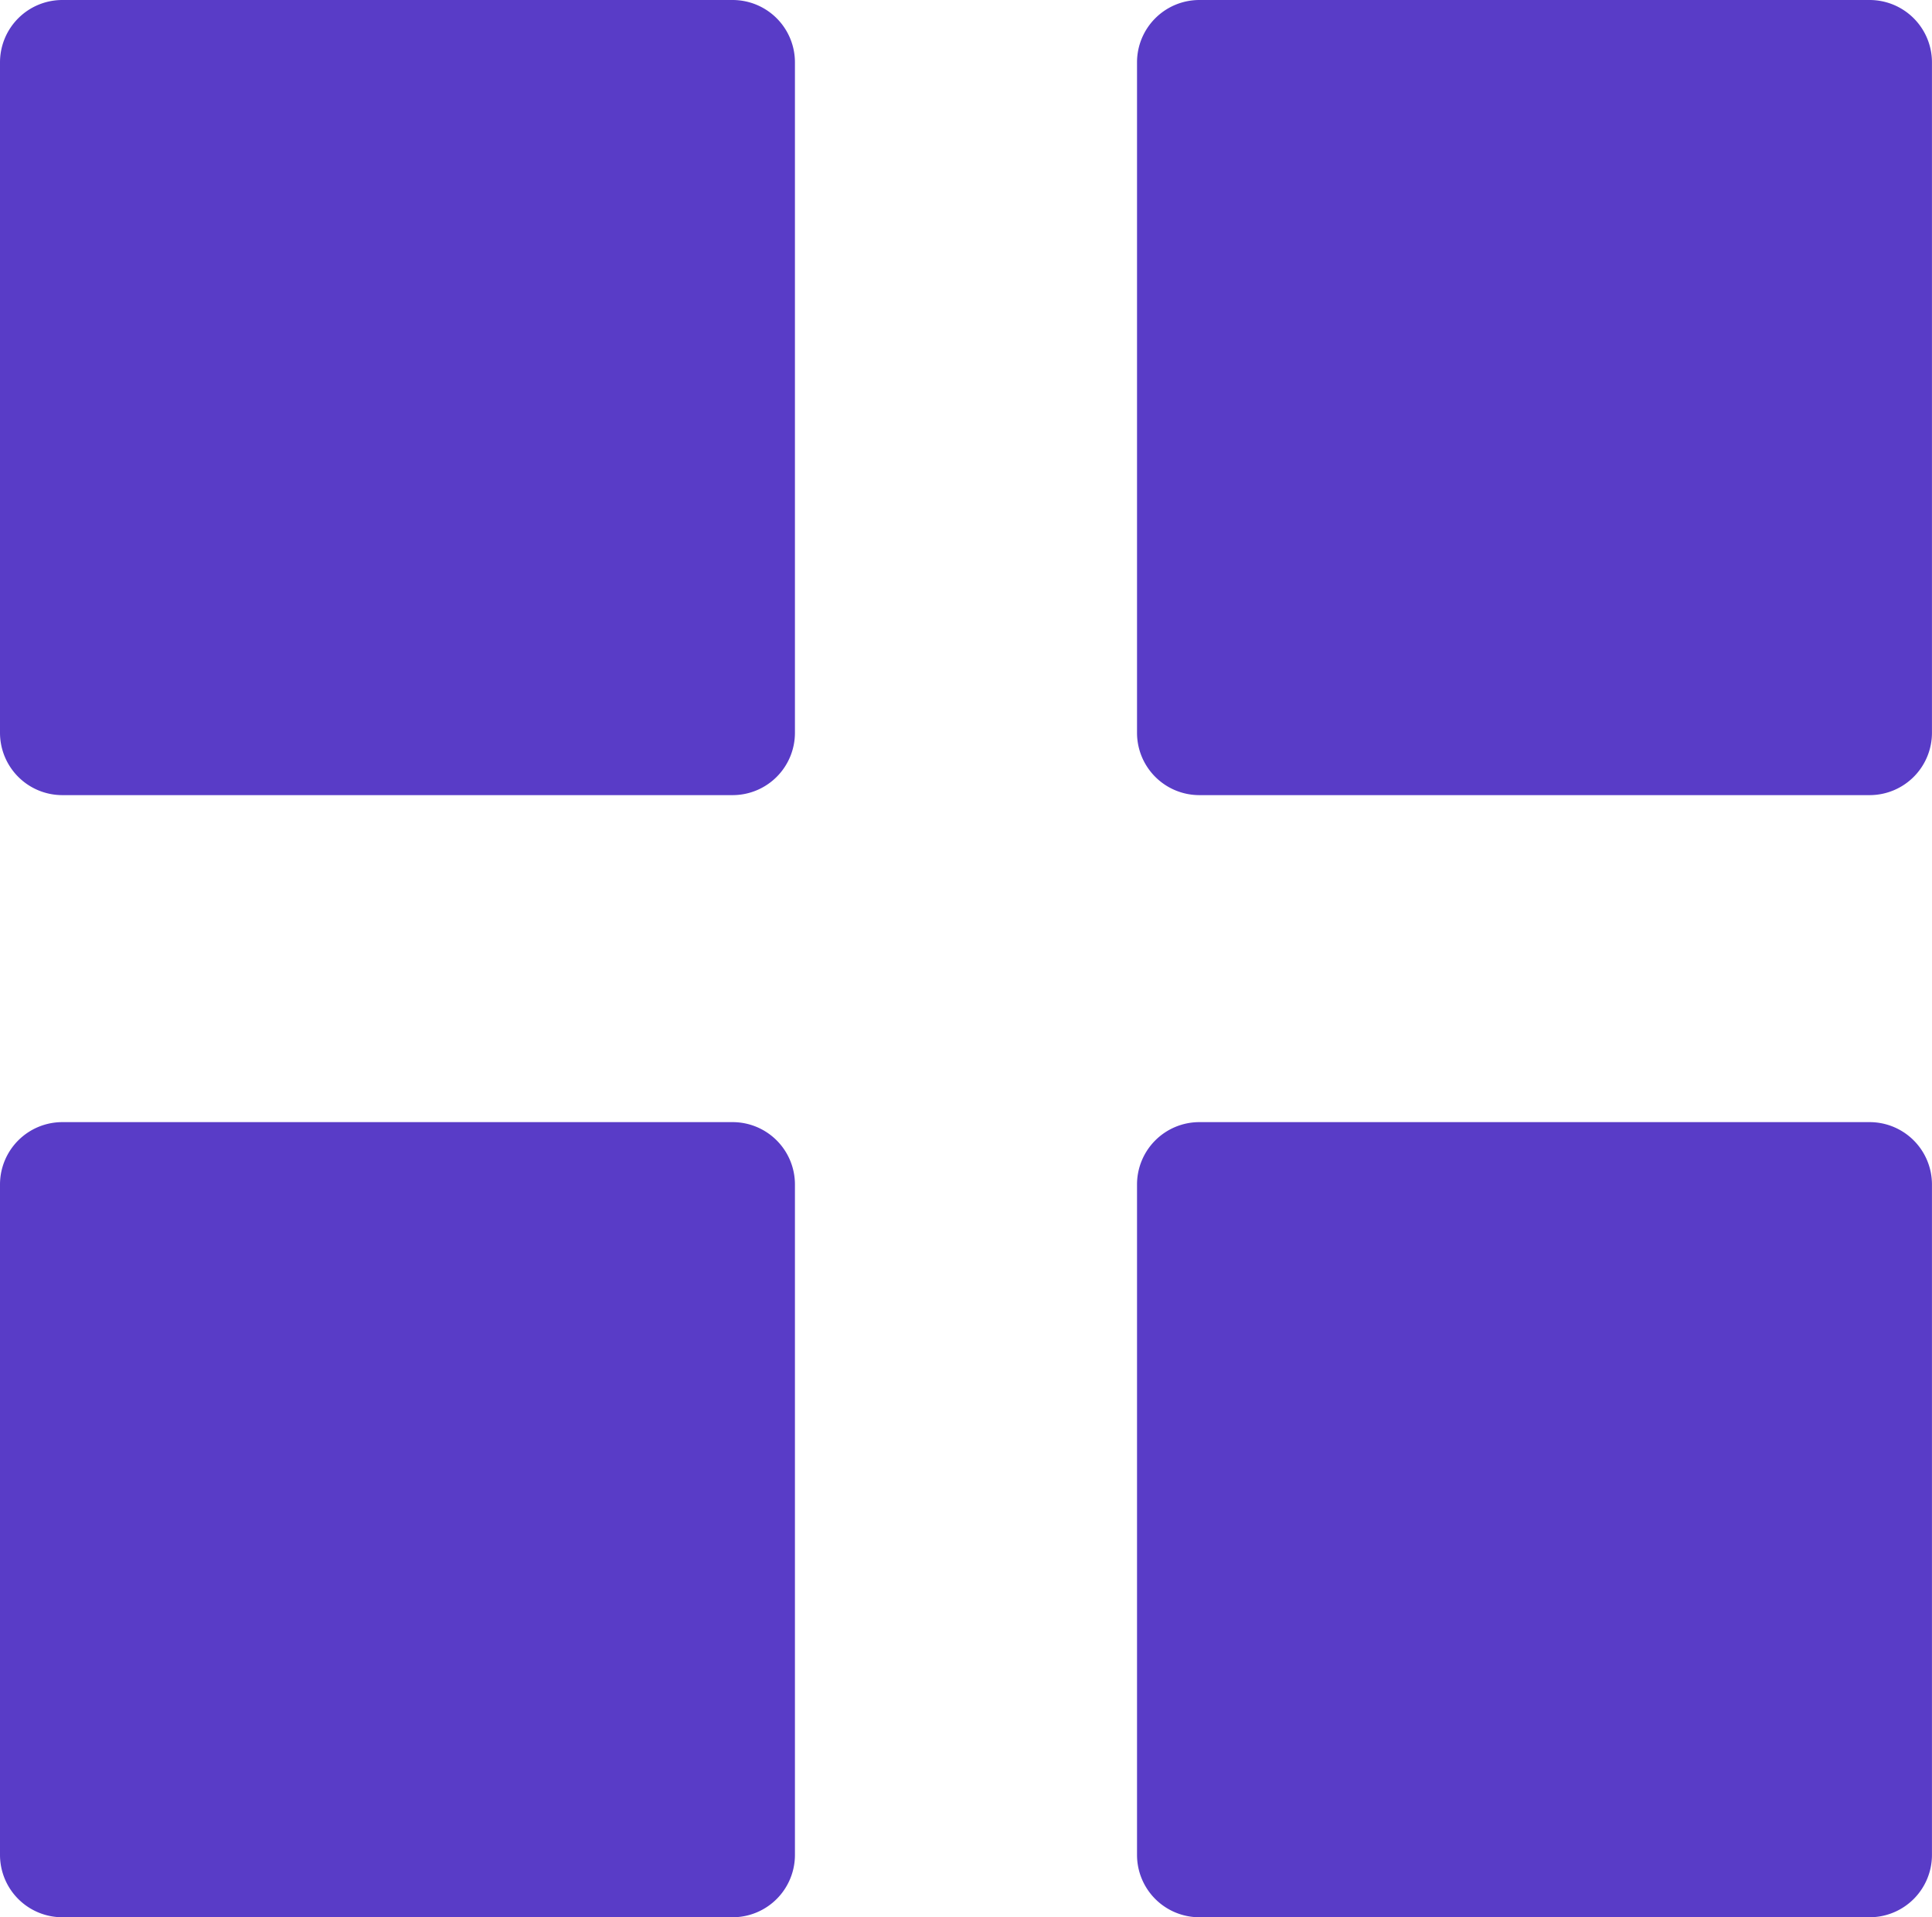 <svg id="More" xmlns="http://www.w3.org/2000/svg" width="45.871" height="45.511" viewBox="0 0 45.871 45.511">
  <g id="Group_2564" data-name="Group 2564" transform="translate(0)">
    <path id="Path_6622" data-name="Path 6622" d="M37.394,0H21.48A1.48,1.48,0,0,0,20,1.48V17.394a1.48,1.48,0,0,0,1.48,1.48H37.394a1.48,1.48,0,0,0,1.48-1.48V1.48A1.48,1.48,0,0,0,37.394,0" transform="translate(6.996)" fill="#593cc7"/>
    <path id="Path_6623" data-name="Path 6623" d="M17.394,0H1.48A1.48,1.48,0,0,0,0,1.48V17.394a1.48,1.48,0,0,0,1.48,1.48H17.394a1.48,1.48,0,0,0,1.48-1.48V1.48A1.48,1.48,0,0,0,17.394,0" transform="translate(0)" fill="#593cc7"/>
    <path id="Path_6624" data-name="Path 6624" d="M37.394,18.875H21.48A1.48,1.48,0,0,0,20,20.355V36.269a1.48,1.48,0,0,0,1.48,1.48H37.394a1.48,1.48,0,0,0,1.48-1.48V20.355a1.48,1.48,0,0,0-1.48-1.48" transform="translate(6.996 7.761)" fill="#593cc7"/>
    <path id="Path_6625" data-name="Path 6625" d="M17.394,18.875H1.48A1.48,1.48,0,0,0,0,20.355V36.269a1.48,1.48,0,0,0,1.48,1.48H17.394a1.48,1.48,0,0,0,1.48-1.48V20.355a1.48,1.48,0,0,0-1.48-1.48" transform="translate(0 7.761)" fill="#593cc7"/>
  </g>
</svg>
